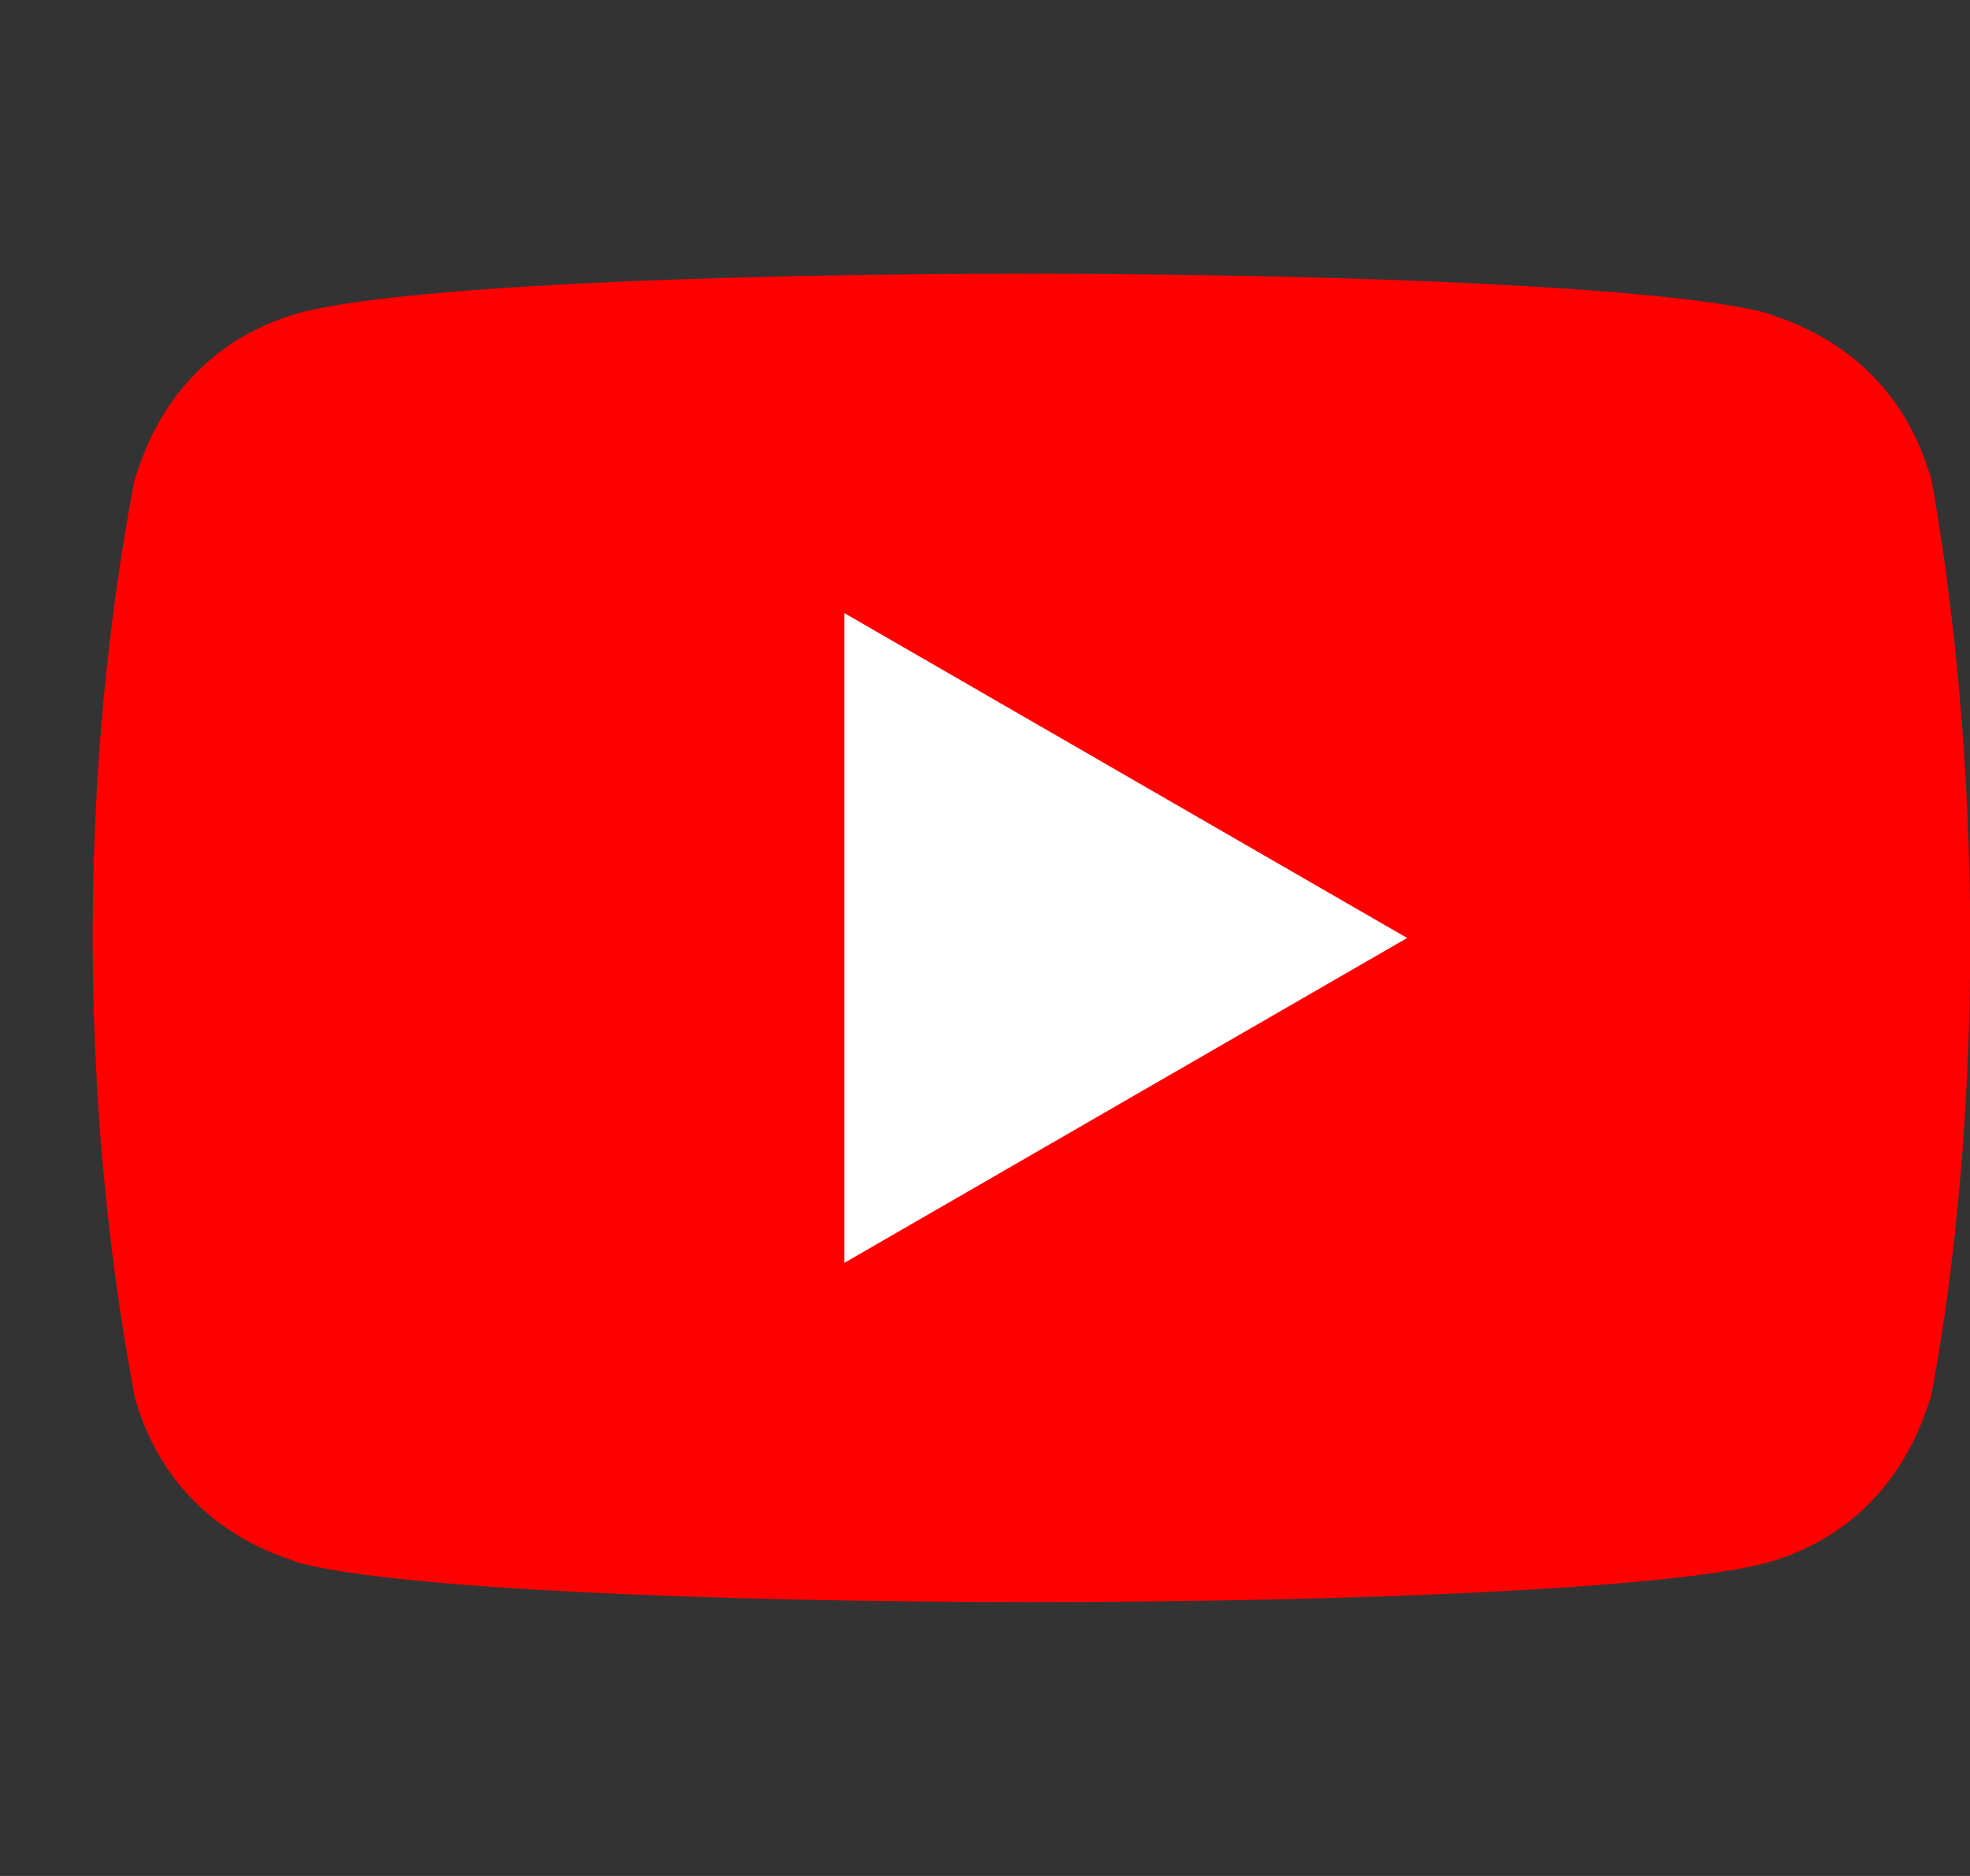 <svg width="21" height="20" viewBox="0 0 21 20" fill="none" xmlns="http://www.w3.org/2000/svg">
<rect x="0" y="0" width="21" height="20" fill="#333333" stroke="none"/>
<path d="M1.436 14.895C1.844 16.343 3.094 16.608 3.177 16.659C5.233 17.219 16.756 17.221 18.843 16.659C20.272 16.246 20.535 14.978 20.584 14.895C21.128 12 21.164 8.226 20.559 4.941L20.584 5.104C20.175 3.656 18.926 3.391 18.843 3.34C16.814 2.789 5.261 2.768 3.177 3.34C1.748 3.754 1.485 5.021 1.436 5.104C0.854 8.147 0.824 11.637 1.436 14.895ZM9.008 13.042V6.965L14.229 10.008L9.008 13.042Z" fill="#FF0000"/>
<path d="M15 10L9 13.464V6.536L15 10Z" fill="white"/>
</svg>

